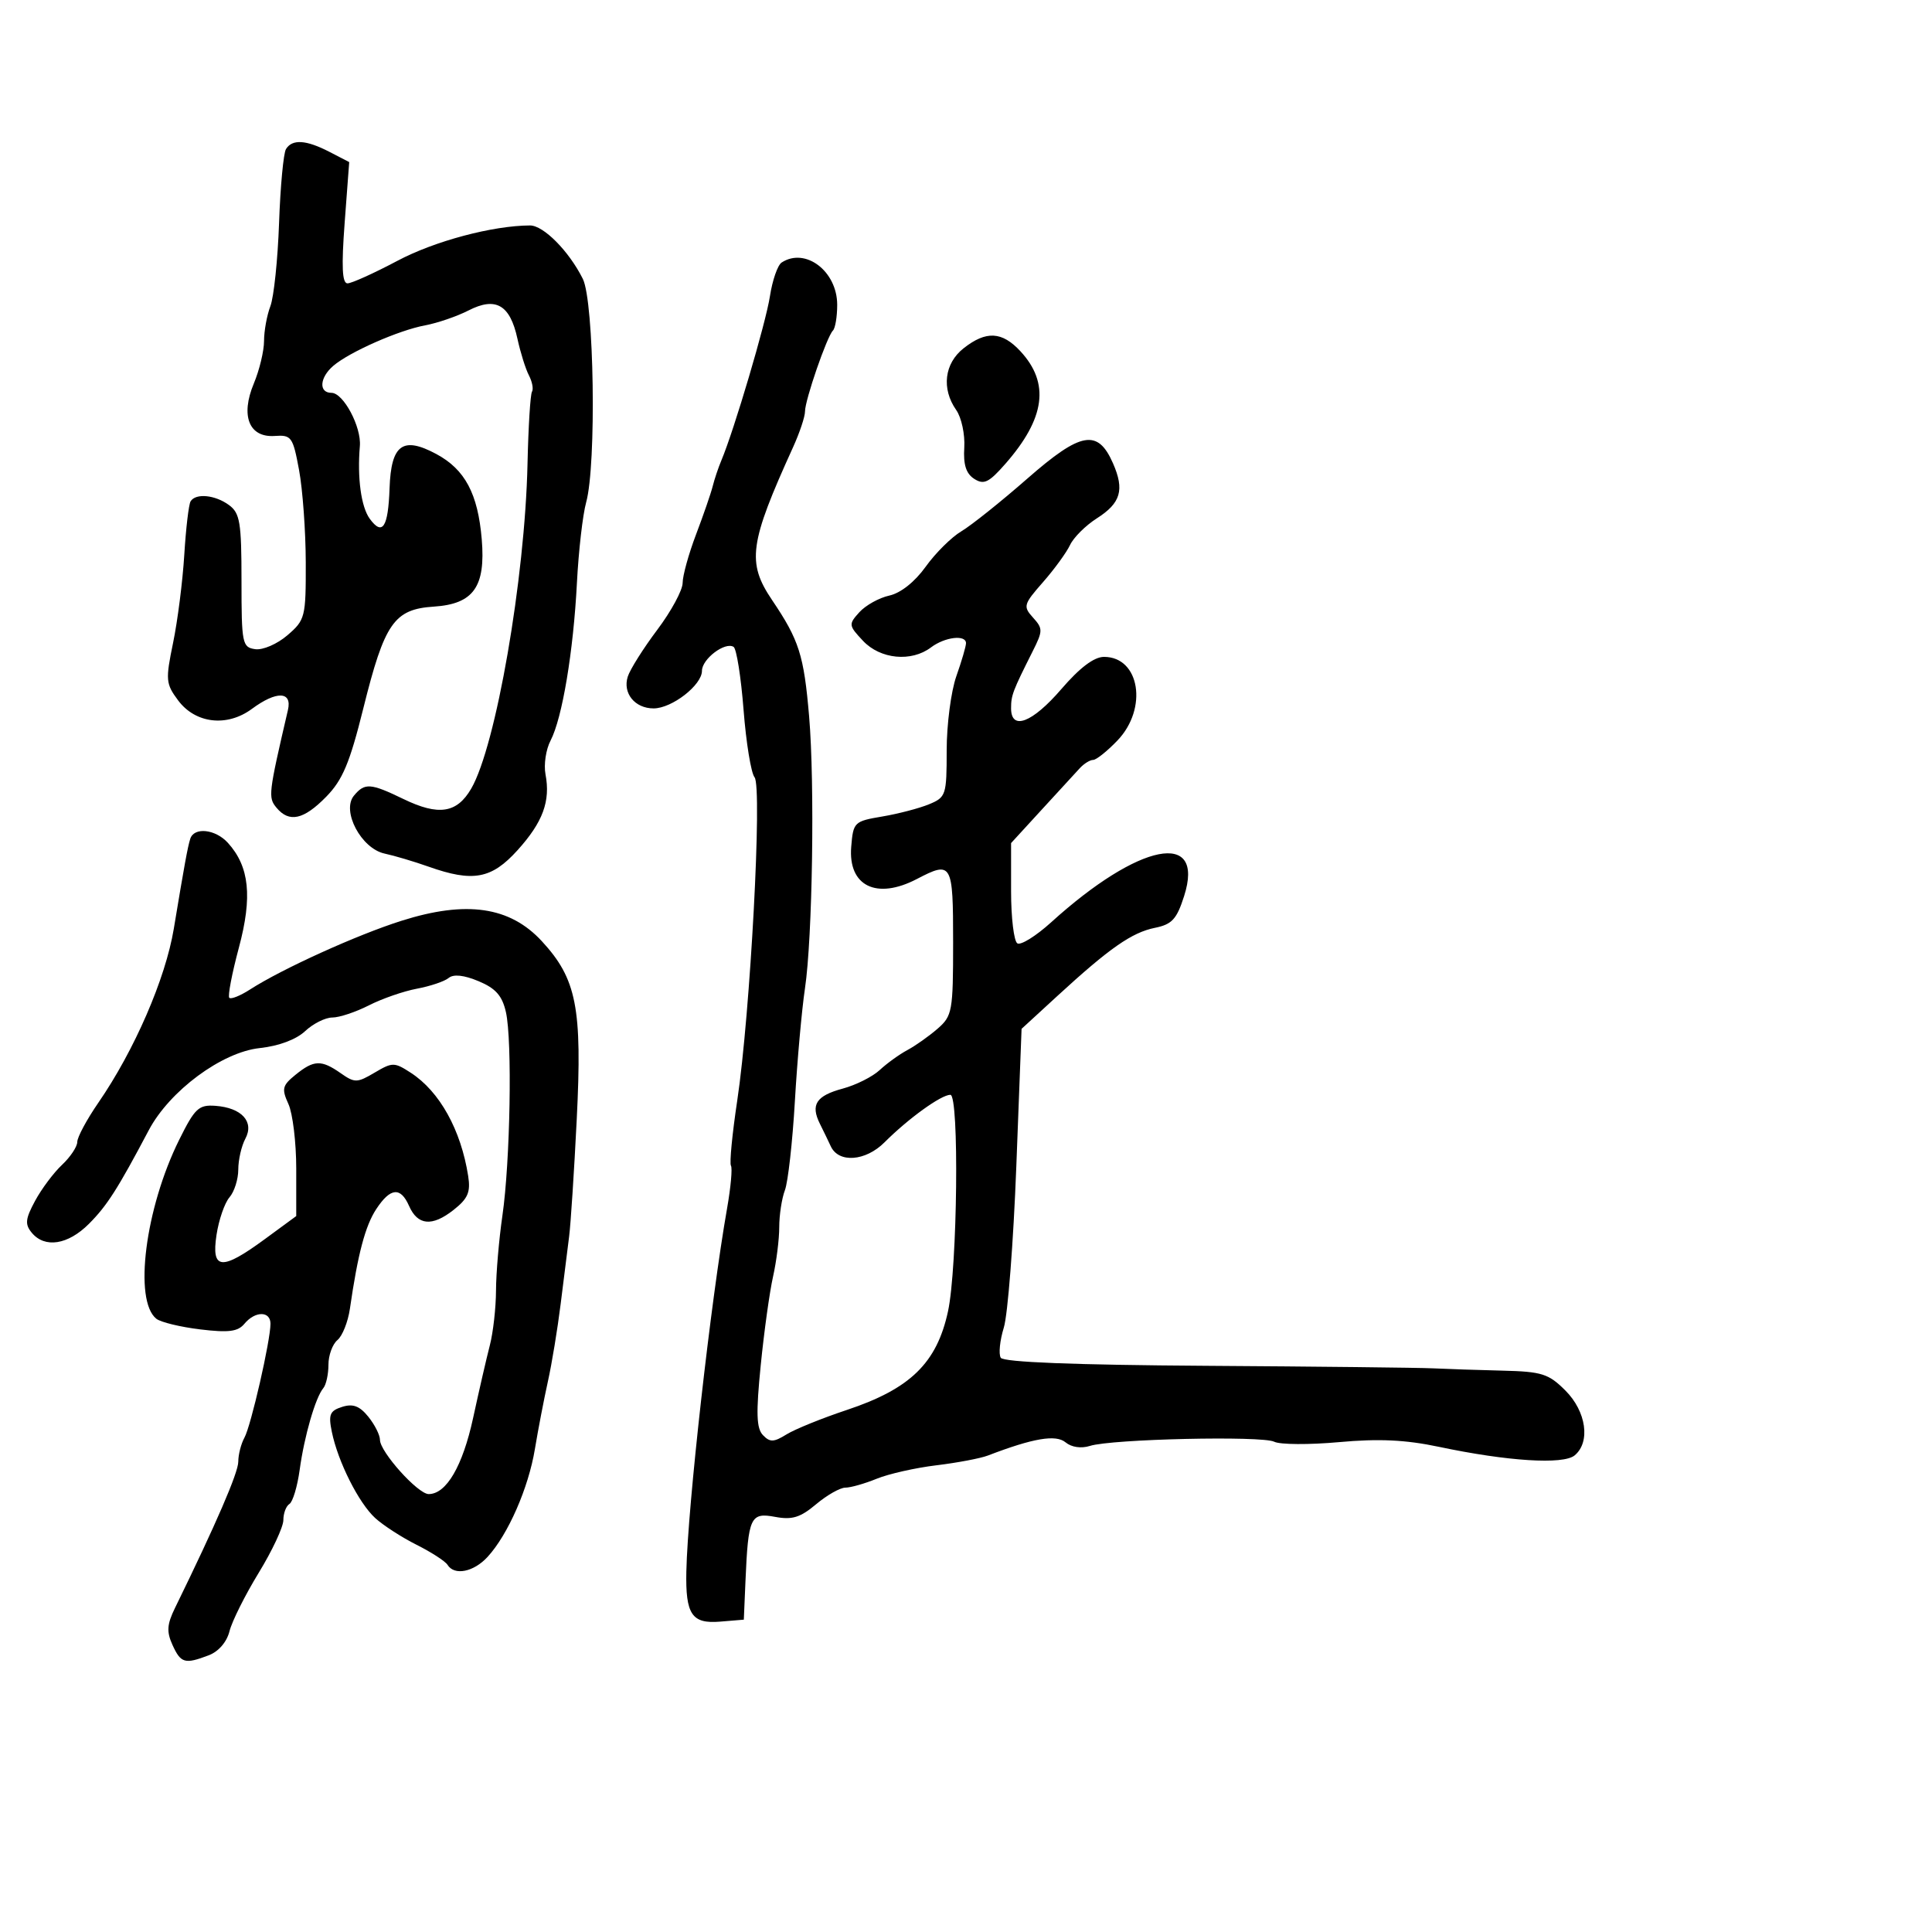 <svg xmlns="http://www.w3.org/2000/svg" width="300" height="300" viewBox="0 0 300 300" version="1.1">
	<path d="M 44.407 23.150 C 44.016 23.783, 43.533 28.947, 43.333 34.626 C 43.133 40.305, 42.526 46.117, 41.984 47.541 C 41.443 48.965, 41 51.396, 41 52.943 C 41 54.490, 40.287 57.461, 39.416 59.546 C 37.315 64.574, 38.672 67.976, 42.664 67.695 C 45.255 67.512, 45.484 67.834, 46.440 73 C 47 76.025, 47.467 82.477, 47.479 87.338 C 47.499 95.840, 47.391 96.270, 44.631 98.642 C 43.042 100.009, 40.813 100.972, 39.631 100.804 C 37.613 100.516, 37.500 99.950, 37.500 90.175 C 37.500 81.111, 37.263 79.676, 35.559 78.425 C 33.399 76.840, 30.397 76.548, 29.595 77.846 C 29.308 78.311, 28.866 82.051, 28.615 86.156 C 28.363 90.262, 27.582 96.404, 26.879 99.805 C 25.687 105.578, 25.738 106.173, 27.650 108.745 C 30.337 112.359, 35.251 112.930, 39.113 110.075 C 42.938 107.247, 45.390 107.324, 44.710 110.250 C 41.679 123.284, 41.615 123.831, 42.933 125.419 C 44.900 127.789, 47.150 127.294, 50.652 123.718 C 53.198 121.119, 54.307 118.479, 56.414 110 C 59.712 96.730, 61.188 94.599, 67.364 94.195 C 73.528 93.791, 75.426 91.123, 74.805 83.738 C 74.209 76.658, 72.200 72.888, 67.750 70.500 C 62.535 67.702, 60.730 69.024, 60.491 75.817 C 60.278 81.894, 59.393 83.258, 57.418 80.557 C 56.074 78.719, 55.458 74.200, 55.879 69.268 C 56.134 66.286, 53.318 61, 51.474 61 C 49.461 61, 49.617 58.639, 51.750 56.809 C 54.257 54.659, 61.905 51.285, 66 50.523 C 67.925 50.165, 70.969 49.120, 72.765 48.201 C 76.984 46.040, 79.202 47.327, 80.348 52.598 C 80.815 54.744, 81.617 57.306, 82.132 58.291 C 82.647 59.276, 82.860 60.418, 82.606 60.828 C 82.352 61.239, 82.040 66.283, 81.912 72.038 C 81.516 89.860, 77.004 115.874, 73.164 122.468 C 70.945 126.279, 68.104 126.713, 62.652 124.074 C 57.523 121.591, 56.635 121.530, 54.960 123.548 C 52.993 125.918, 56.088 131.764, 59.721 132.543 C 61.250 132.871, 64.315 133.782, 66.533 134.569 C 73.441 137.019, 76.326 136.488, 80.358 132.025 C 84.300 127.662, 85.501 124.402, 84.704 120.232 C 84.417 118.730, 84.770 116.376, 85.489 115 C 87.305 111.526, 89.036 101.173, 89.585 90.500 C 89.840 85.550, 90.485 79.925, 91.019 78 C 92.637 72.163, 92.257 46.823, 90.499 43.299 C 88.355 39.001, 84.396 34.999, 82.298 35.008 C 76.492 35.032, 67.483 37.434, 61.713 40.497 C 58.082 42.423, 54.594 44, 53.962 44 C 53.128 44, 53.007 41.417, 53.519 34.584 L 54.225 25.168 51.162 23.584 C 47.537 21.709, 45.383 21.571, 44.407 23.150 M 121.372 40.765 C 120.752 41.169, 119.934 43.525, 119.554 46 C 118.919 50.143, 113.985 66.822, 112.011 71.500 C 111.547 72.600, 110.942 74.400, 110.668 75.500 C 110.393 76.600, 109.231 79.969, 108.084 82.986 C 106.938 86.003, 106 89.390, 106 90.513 C 106 91.635, 104.228 94.913, 102.061 97.795 C 99.895 100.678, 97.833 103.950, 97.479 105.067 C 96.662 107.639, 98.580 110, 101.488 110 C 104.337 110, 109 106.380, 109 104.168 C 109 102.329, 112.574 99.619, 113.910 100.444 C 114.366 100.726, 115.063 105.129, 115.460 110.228 C 115.857 115.328, 116.625 120.037, 117.166 120.693 C 118.392 122.180, 116.505 157.427, 114.478 170.897 C 113.700 176.065, 113.261 180.613, 113.502 181.004 C 113.744 181.395, 113.475 184.366, 112.905 187.607 C 110.364 202.045, 106.791 233.875, 106.576 244 C 106.433 250.696, 107.424 252.172, 111.815 251.806 L 115.500 251.500 115.757 245.500 C 116.184 235.562, 116.526 234.820, 120.358 235.539 C 122.999 236.035, 124.271 235.643, 126.723 233.579 C 128.409 232.161, 130.456 231, 131.272 231 C 132.088 231, 134.273 230.379, 136.128 229.621 C 137.983 228.862, 142.156 227.921, 145.403 227.530 C 148.649 227.138, 152.249 226.456, 153.403 226.013 C 160.438 223.313, 163.954 222.717, 165.462 223.969 C 166.382 224.732, 167.886 224.951, 169.245 224.520 C 172.617 223.448, 195.967 222.920, 197.859 223.872 C 198.761 224.326, 203.292 224.354, 207.927 223.933 C 214.098 223.373, 218.249 223.568, 223.427 224.661 C 234.084 226.911, 242.742 227.459, 244.507 225.994 C 246.998 223.927, 246.322 219.169, 243.077 215.923 C 240.465 213.311, 239.428 212.982, 233.327 212.833 C 229.572 212.742, 224.700 212.580, 222.500 212.474 C 220.300 212.369, 204.447 212.192, 187.272 212.081 C 166.815 211.950, 155.821 211.519, 155.397 210.834 C 155.041 210.258, 155.255 208.147, 155.873 206.143 C 156.490 204.140, 157.363 192.883, 157.812 181.129 L 158.629 159.758 164.214 154.629 C 172.283 147.218, 175.750 144.798, 179.331 144.074 C 181.985 143.537, 182.723 142.734, 183.870 139.136 C 187.166 128.799, 176.885 130.828, 163.225 143.212 C 160.874 145.343, 158.511 146.816, 157.975 146.485 C 157.439 146.153, 157 142.514, 157 138.398 L 157 130.914 161.750 125.732 C 164.363 122.882, 167.030 119.977, 167.679 119.275 C 168.327 118.574, 169.255 118, 169.741 118 C 170.228 118, 171.925 116.644, 173.513 114.987 C 178.276 110.015, 176.992 102, 171.433 102 C 169.887 102, 167.671 103.672, 164.805 107 C 160.295 112.237, 157 113.498, 157 109.986 C 157 107.962, 157.238 107.334, 160.362 101.114 C 161.948 97.957, 161.951 97.603, 160.403 95.893 C 158.840 94.166, 158.932 93.842, 161.949 90.406 C 163.712 88.397, 165.606 85.797, 166.156 84.627 C 166.707 83.457, 168.579 81.594, 170.317 80.487 C 174.037 78.117, 174.638 76.072, 172.827 71.944 C 170.462 66.556, 167.858 67.020, 159.527 74.314 C 155.423 77.908, 150.813 81.590, 149.283 82.497 C 147.752 83.404, 145.258 85.878, 143.741 87.996 C 142.052 90.352, 139.862 92.091, 138.095 92.479 C 136.507 92.828, 134.412 93.993, 133.439 95.067 C 131.740 96.944, 131.763 97.119, 134.010 99.510 C 136.693 102.367, 141.515 102.834, 144.559 100.532 C 146.707 98.907, 150 98.509, 150 99.874 C 150 100.355, 149.325 102.662, 148.500 105 C 147.675 107.338, 147 112.515, 147 116.504 C 147 123.475, 146.893 123.802, 144.250 124.892 C 142.738 125.516, 139.475 126.368, 137 126.786 C 132.634 127.522, 132.490 127.662, 132.177 131.482 C 131.677 137.583, 136.102 139.760, 142.364 136.494 C 147.818 133.650, 148 133.967, 148 146.320 C 148 157.041, 147.872 157.750, 145.585 159.739 C 144.257 160.893, 142.148 162.385, 140.898 163.054 C 139.649 163.723, 137.717 165.117, 136.606 166.152 C 135.495 167.188, 132.914 168.485, 130.870 169.035 C 126.733 170.149, 125.833 171.531, 127.314 174.500 C 127.862 175.600, 128.624 177.175, 129.006 178 C 130.228 180.636, 134.399 180.329, 137.342 177.386 C 141.054 173.673, 146.142 170, 147.571 170 C 148.966 170, 148.675 196.836, 147.206 203.625 C 145.472 211.645, 141.355 215.658, 131.500 218.936 C 127.650 220.217, 123.436 221.925, 122.134 222.731 C 120.151 223.961, 119.559 223.980, 118.472 222.849 C 117.455 221.791, 117.380 219.452, 118.125 212 C 118.646 206.775, 119.507 200.581, 120.037 198.236 C 120.567 195.890, 121 192.432, 121 190.551 C 121 188.669, 121.396 186.088, 121.880 184.815 C 122.364 183.542, 123.061 177.325, 123.428 171 C 123.795 164.675, 124.499 156.800, 124.992 153.500 C 126.167 145.638, 126.532 121.698, 125.638 111.224 C 124.825 101.715, 124.088 99.402, 119.886 93.175 C 115.945 87.336, 116.353 84.369, 123.150 69.434 C 124.167 67.198, 125 64.706, 125 63.896 C 125 62.121, 128.401 52.266, 129.336 51.330 C 129.701 50.965, 130 49.167, 130 47.333 C 130 42.119, 125.063 38.360, 121.372 40.765 M 149.635 54.073 C 146.635 56.432, 146.164 60.361, 148.482 63.671 C 149.298 64.835, 149.860 67.460, 149.732 69.503 C 149.567 72.153, 150.011 73.546, 151.282 74.359 C 152.778 75.317, 153.554 74.941, 156.115 72.020 C 162.313 64.949, 163.041 59.495, 158.449 54.540 C 155.593 51.458, 153.125 51.327, 149.635 54.073 M 29.543 130.250 C 29.139 131.530, 28.652 134.194, 26.986 144.224 C 25.698 151.977, 20.872 163.100, 15.265 171.240 C 13.469 173.847, 12 176.581, 12 177.315 C 12 178.050, 10.933 179.654, 9.629 180.879 C 8.325 182.104, 6.441 184.623, 5.443 186.477 C 3.930 189.285, 3.846 190.109, 4.936 191.423 C 6.957 193.858, 10.547 193.299, 13.802 190.044 C 16.612 187.234, 18.269 184.641, 23.100 175.500 C 26.331 169.386, 34.437 163.381, 40.312 162.749 C 43.278 162.430, 45.989 161.420, 47.377 160.116 C 48.615 158.952, 50.517 158, 51.603 158 C 52.689 158, 55.242 157.151, 57.278 156.113 C 59.313 155.076, 62.671 153.910, 64.739 153.524 C 66.808 153.137, 69.023 152.389, 69.663 151.861 C 70.422 151.233, 72.035 151.406, 74.313 152.357 C 76.970 153.468, 77.981 154.610, 78.558 157.157 C 79.558 161.573, 79.234 180.329, 78.011 188.784 C 77.477 192.478, 77.031 197.698, 77.020 200.384 C 77.009 203.070, 76.579 206.895, 76.065 208.884 C 75.550 210.873, 74.382 215.949, 73.468 220.166 C 71.845 227.653, 69.309 232, 66.565 232 C 64.893 232, 59 225.438, 59 223.576 C 59 222.831, 58.185 221.215, 57.188 219.984 C 55.839 218.317, 54.802 217.928, 53.127 218.460 C 51.214 219.067, 50.975 219.644, 51.527 222.337 C 52.477 226.976, 55.693 233.371, 58.259 235.721 C 59.491 236.850, 62.382 238.719, 64.682 239.873 C 66.982 241.027, 69.146 242.428, 69.491 242.986 C 70.554 244.706, 73.549 244.111, 75.715 241.750 C 78.893 238.284, 82.054 231.075, 83.059 225 C 83.560 221.975, 84.469 217.250, 85.079 214.500 C 85.689 211.750, 86.579 206.350, 87.056 202.500 C 87.533 198.650, 88.126 193.925, 88.373 192 C 88.621 190.075, 89.153 181.886, 89.556 173.803 C 90.421 156.482, 89.542 152.003, 84.129 146.140 C 79.174 140.773, 72.427 139.790, 62.368 142.970 C 55.439 145.161, 43.790 150.446, 38.790 153.668 C 37.300 154.628, 35.867 155.201, 35.606 154.939 C 35.345 154.678, 36.014 151.176, 37.092 147.156 C 39.216 139.236, 38.728 134.567, 35.393 130.882 C 33.456 128.742, 30.132 128.383, 29.543 130.250 M 45.897 166.883 C 43.831 168.555, 43.707 169.062, 44.786 171.430 C 45.454 172.895, 46 177.410, 46 181.462 L 46 188.830 41.116 192.415 C 34.391 197.352, 32.793 197.210, 33.621 191.750 C 33.976 189.412, 34.881 186.790, 35.633 185.921 C 36.385 185.053, 37 183.111, 37 181.606 C 37 180.100, 37.494 177.946, 38.098 176.818 C 39.509 174.181, 37.533 172.011, 33.449 171.712 C 30.853 171.523, 30.254 172.085, 27.818 177 C 22.548 187.629, 20.724 201.939, 24.276 204.776 C 24.949 205.314, 28.013 206.057, 31.085 206.428 C 35.505 206.962, 36.938 206.779, 37.957 205.551 C 39.617 203.551, 42 203.552, 42 205.553 C 42 208.164, 38.977 221.391, 37.958 223.236 C 37.431 224.191, 37 225.871, 37 226.969 C 37 228.673, 33.555 236.636, 27.174 249.683 C 25.924 252.239, 25.848 253.370, 26.787 255.433 C 28.080 258.270, 28.697 258.446, 32.407 257.035 C 33.943 256.451, 35.219 254.972, 35.640 253.285 C 36.023 251.753, 38.060 247.680, 40.168 244.232 C 42.276 240.785, 44 237.099, 44 236.041 C 44 234.984, 44.424 233.856, 44.942 233.536 C 45.460 233.215, 46.177 230.826, 46.534 228.227 C 47.255 222.978, 48.983 217.007, 50.204 215.550 C 50.642 215.028, 51 213.395, 51 211.922 C 51 210.450, 51.629 208.723, 52.399 208.084 C 53.168 207.446, 54.039 205.253, 54.334 203.212 C 55.564 194.702, 56.716 190.346, 58.423 187.750 C 60.615 184.414, 62.199 184.257, 63.513 187.244 C 64.853 190.292, 67.092 190.502, 70.409 187.893 C 72.662 186.121, 73.093 185.124, 72.698 182.605 C 71.574 175.441, 68.265 169.486, 63.797 166.586 C 61.233 164.922, 60.944 164.920, 58.170 166.559 C 55.450 168.165, 55.083 168.171, 52.901 166.643 C 49.892 164.536, 48.746 164.575, 45.897 166.883" stroke="none" fill="black" fill-rule="evenodd"/>
</svg>
